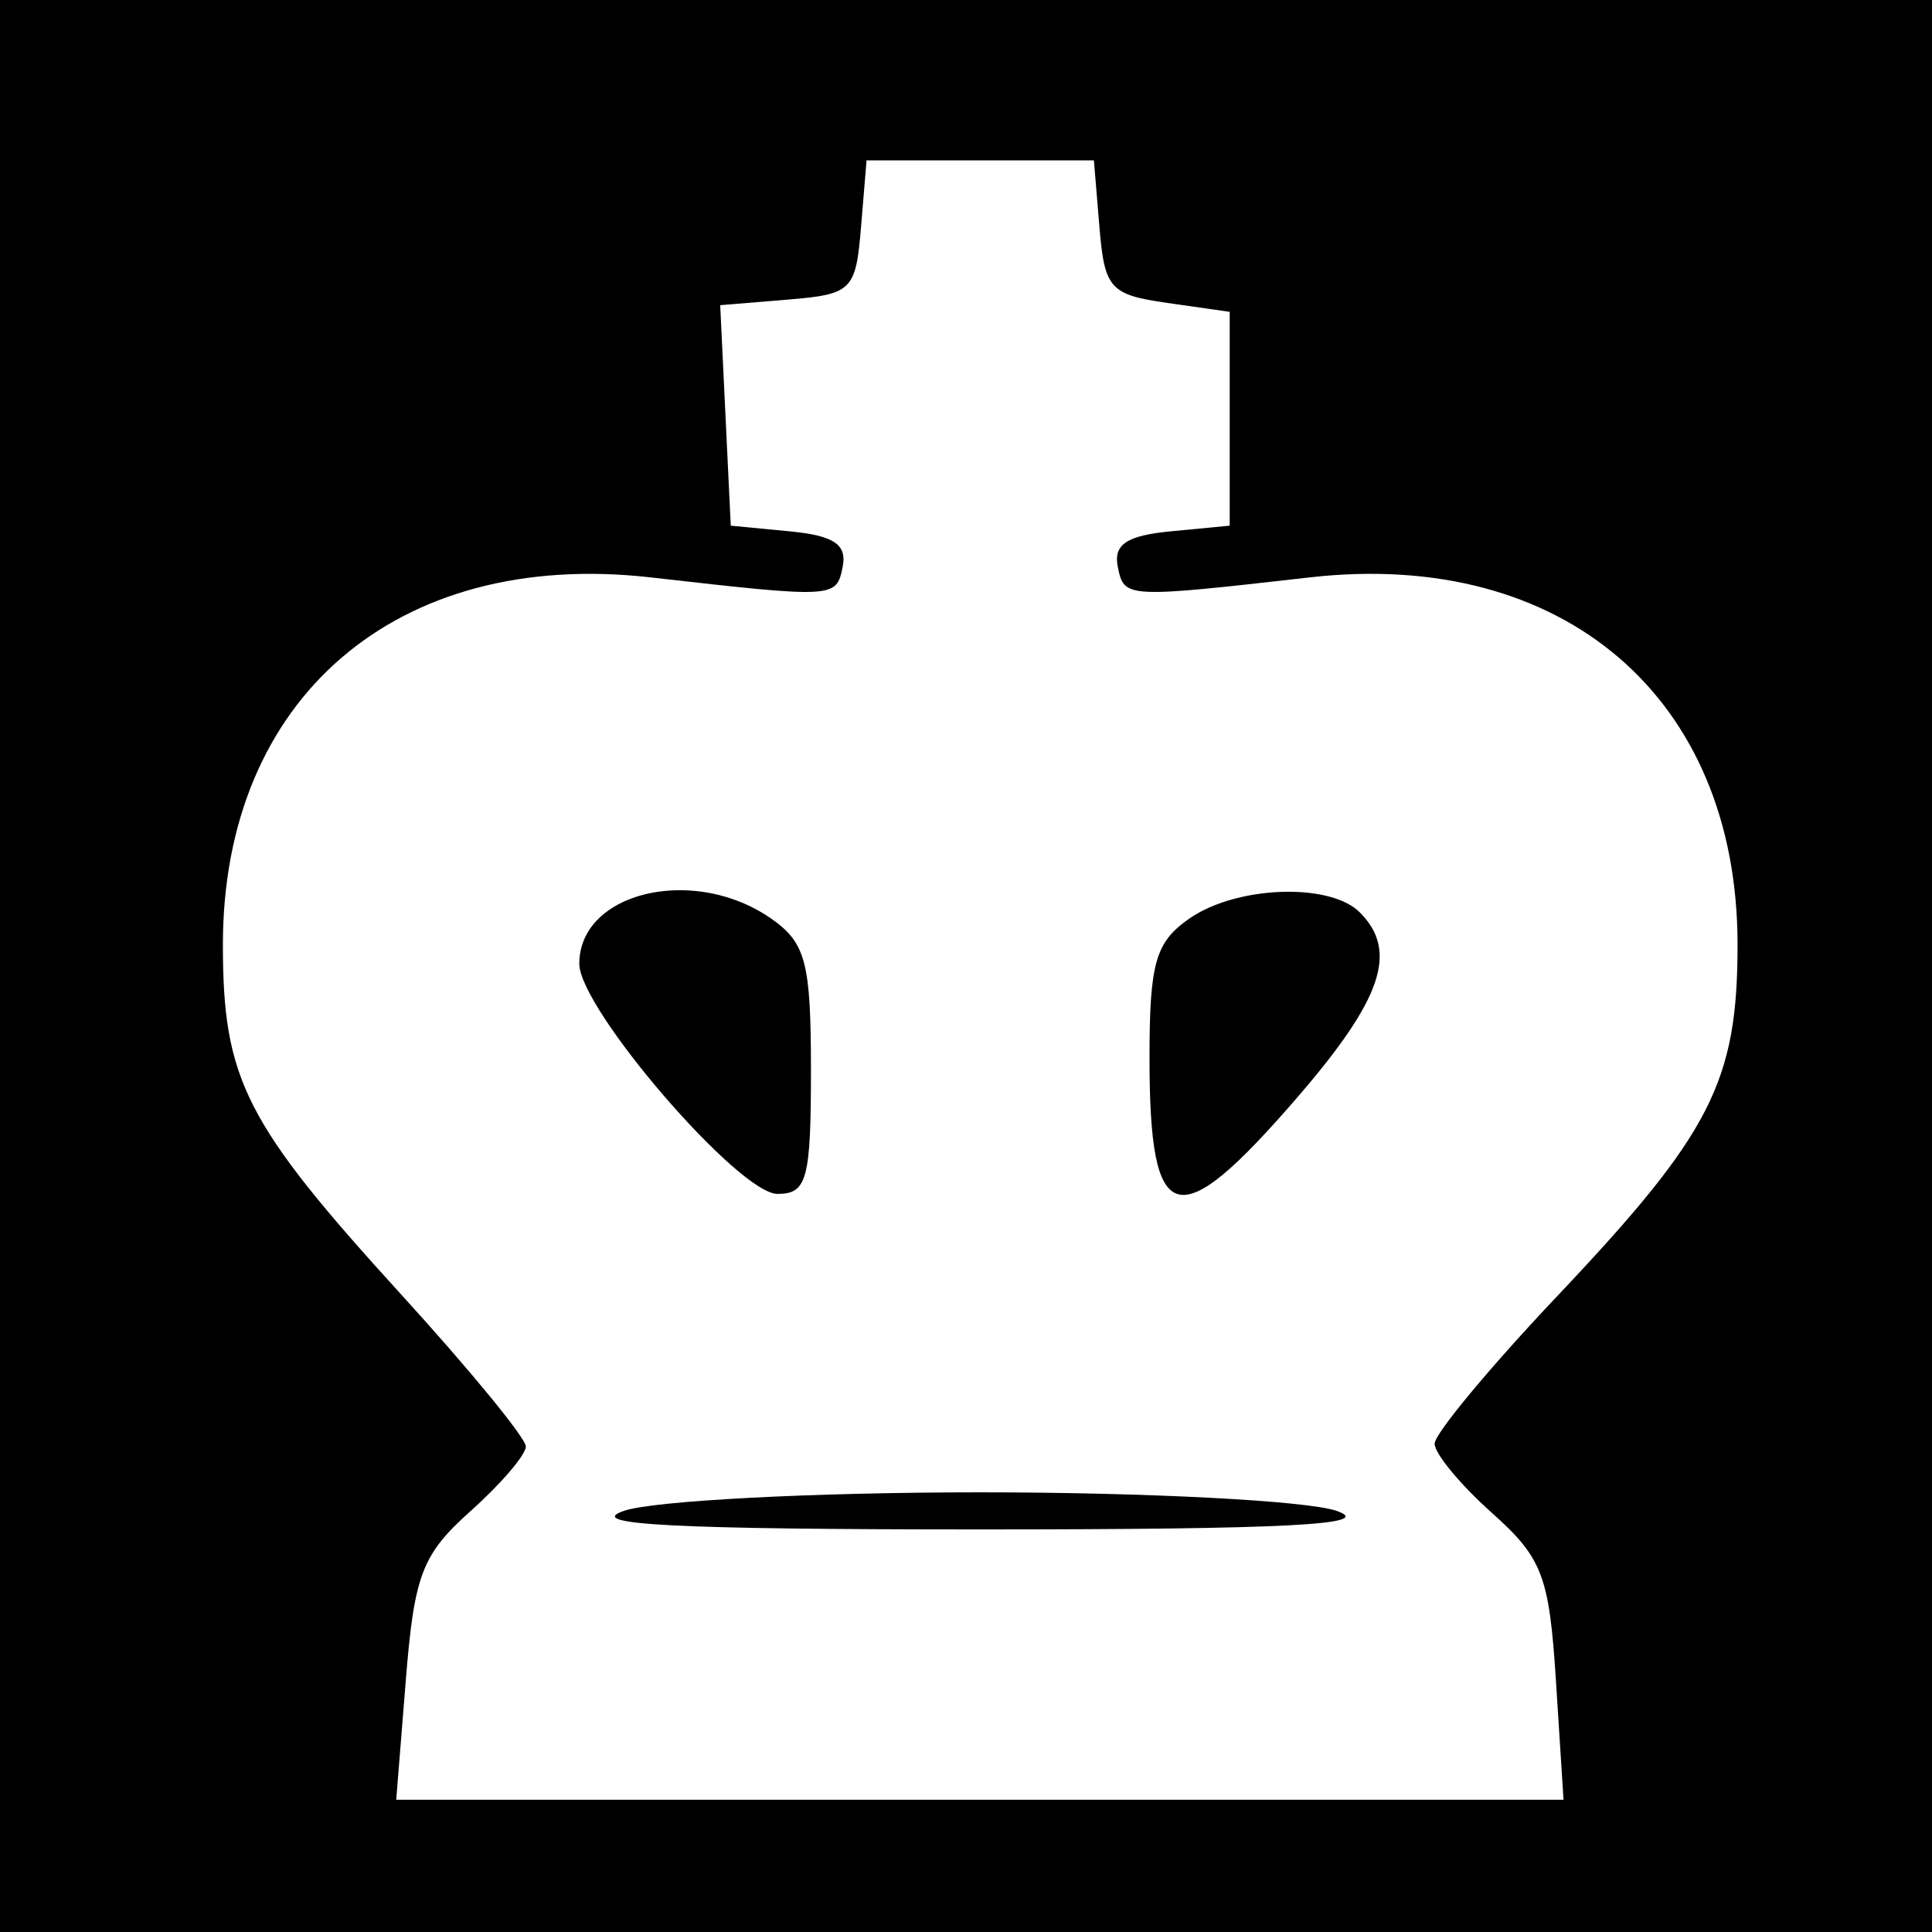 <?xml version="1.0" encoding="UTF-8" standalone="no"?>
<svg
   xmlns:dc="http://purl.org/dc/elements/1.1/"
   xmlns:cc="http://creativecommons.org/ns#"
   xmlns:rdf="http://www.w3.org/1999/02/22-rdf-syntax-ns#"
   xmlns:svg="http://www.w3.org/2000/svg"
   xmlns="http://www.w3.org/2000/svg"
   xmlns:sodipodi="http://sodipodi.sourceforge.net/DTD/sodipodi-0.dtd"
   xmlns:inkscape="http://www.inkscape.org/namespaces/inkscape"
   width="150mm"
   height="150mm"
   viewBox="0 0 150 150"
   version="1.1"
   id="svg36"
   inkscape:version="1.0 (4035a4fb49, 2020-05-01)"
   sodipodi:docname="K1.svg">
  <defs
     id="defs30" />
  <sodipodi:namedview
     id="base"
     pagecolor="#ffffff"
     bordercolor="#666666"
     borderopacity="1.0"
     inkscape:pageopacity="0.0"
     inkscape:pageshadow="2"
     inkscape:zoom="0.92355232"
     inkscape:cx="149.37421"
     inkscape:cy="300.27217"
     inkscape:document-units="mm"
     inkscape:current-layer="layer1"
     inkscape:document-rotation="0"
     showgrid="false"
     inkscape:window-width="1920"
     inkscape:window-height="1001"
     inkscape:window-x="-9"
     inkscape:window-y="-9"
     inkscape:window-maximized="1"
     showguides="false" />
  <g
     inkscape:label="Layer 1"
     inkscape:groupmode="layer"
     id="layer1">
    <path
       id="rect42"
       style="display:inline;fill:#000000;stroke-width:0.883"
       d="M 0,0 V 574.285 H 574.285 V 0 Z m 253.883,46.986 h 33.305 33.305 l 1.621,19.578 c 1.489,17.992 3.1,19.79 19.893,22.189 l 18.273,2.609 v 31.324 31.326 l -17.283,1.658 c -12.958,1.244 -16.835,3.856 -15.498,10.441 1.861,9.168 2.186,9.187 56.275,3.049 74.333,-8.435 125.297,35.327 125.297,107.59 0,40.213 -7.777,55.365 -52.922,103.076 -19.706,20.827 -35.83,40.241 -35.83,43.145 0,2.903 7.504,11.983 16.676,20.178 14.944,13.352 16.905,18.499 18.881,49.525 l 2.205,34.623 H 287.082 116.084 l 2.814,-35.074 c 2.479,-30.881 4.749,-36.801 18.988,-49.523 8.895,-7.947 16.172,-16.458 16.172,-18.912 0,-2.454 -16.362,-22.411 -36.359,-44.348 C 71.797,329.086 65.305,316.361 65.305,276.752 c 0,-72.263 50.966,-116.025 125.299,-107.59 54.089,6.138 54.414,6.119 56.275,-3.049 1.337,-6.585 -2.542,-9.197 -15.5,-10.441 l -17.281,-1.658 -1.547,-32.301 -1.545,-32.301 19.818,-1.635 c 18.79,-1.55 19.903,-2.651 21.439,-21.213 z M 198.26,260.824 c -15.382,0.309 -28.539,8.346 -28.539,21.543 0,13.197 46.703,67.426 58.068,67.426 8.648,0 9.801,-4.269 9.801,-36.25 0,-31.541 -1.506,-37.305 -11.602,-44.377 -8.469,-5.932 -18.499,-8.527 -27.729,-8.342 z m 178.801,0.445 c -10.182,0.076 -21.35,2.768 -28.672,7.896 -9.895,6.931 -11.604,12.952 -11.604,40.896 0,50.168 8.057,52.278 43.381,11.363 24.829,-28.759 29.555,-42.791 18.225,-54.121 -4.131,-4.131 -12.346,-6.102 -21.33,-6.035 z M 287.188,437.223 c -48.814,0 -95.8,2.445 -104.414,5.434 -11.705,4.06 14.679,5.434 104.414,5.434 89.735,0 116.121,-1.373 104.416,-5.434 -8.614,-2.988 -55.602,-5.434 -104.416,-5.434 z"
       transform="scale(0.265)" />
  </g>
</svg>
